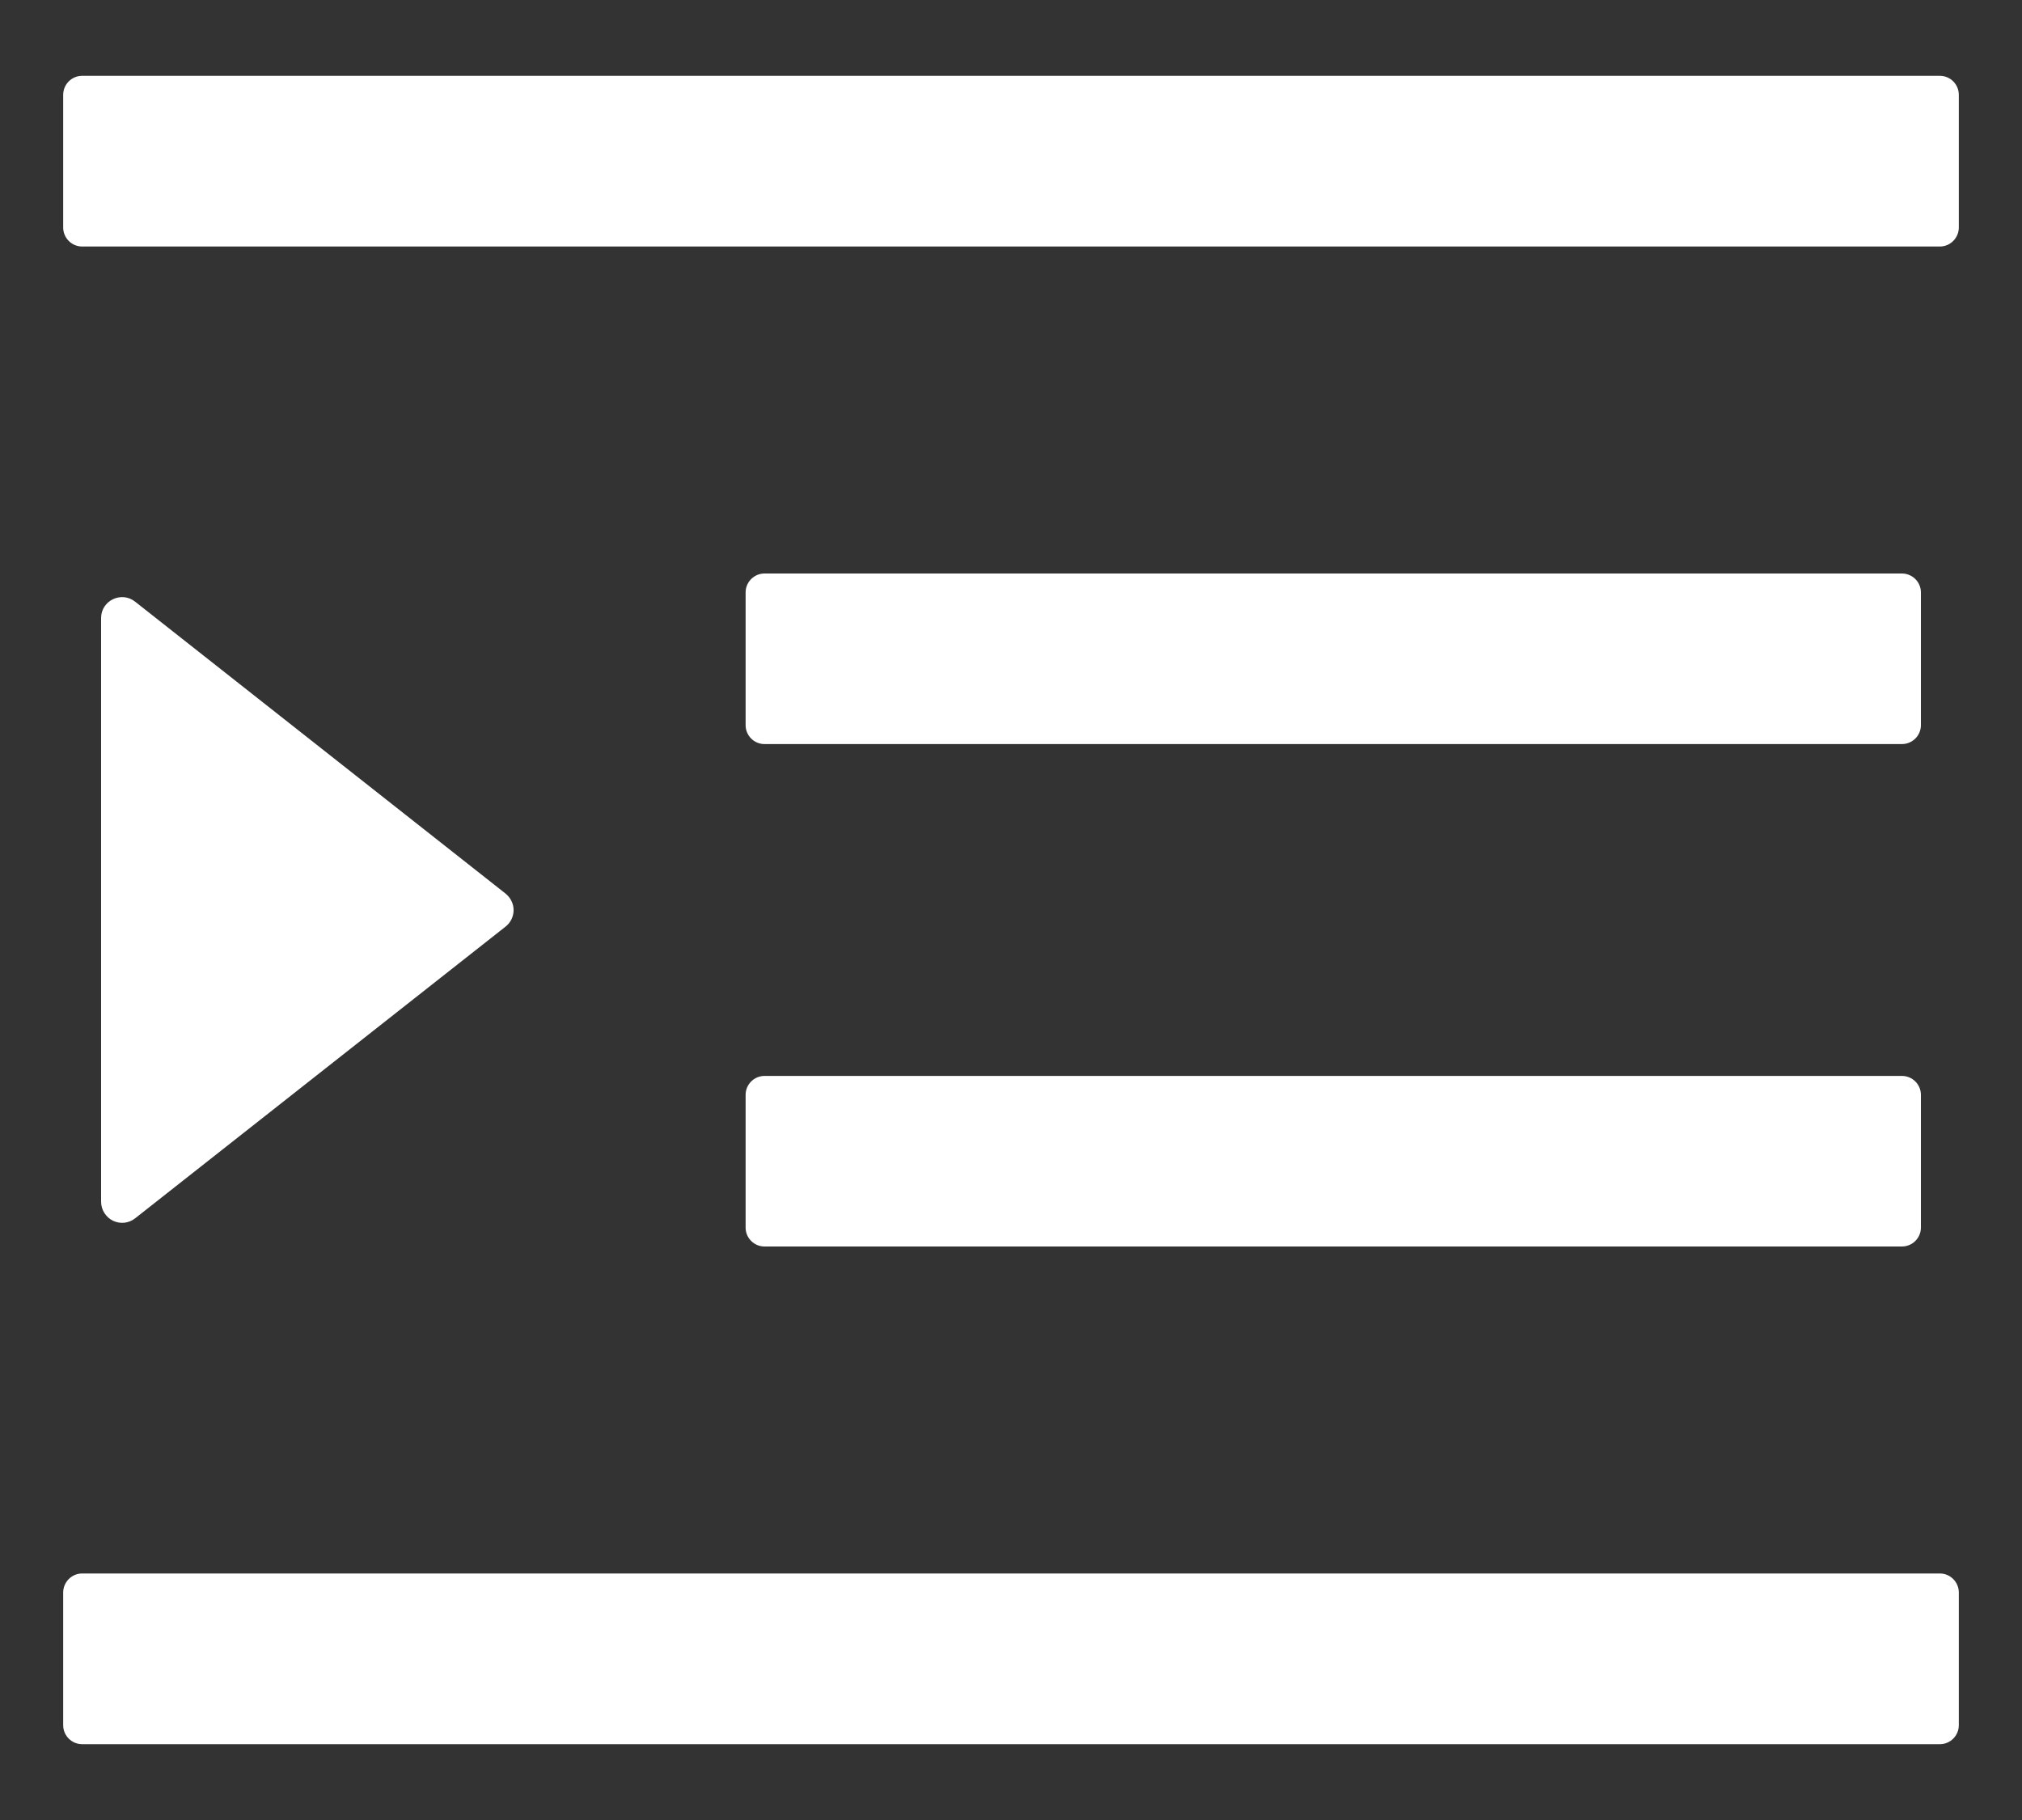 <?xml version="1.0" encoding="UTF-8"?>
<svg width="20px" height="18px" viewBox="0 0 20 18" version="1.1" xmlns="http://www.w3.org/2000/svg" xmlns:xlink="http://www.w3.org/1999/xlink">
    <rect x="0" y="0" width="20" height="18" fill="#333333" stroke="none"/>
    <!-- Generator: Sketch 52.6 (67491) - http://www.bohemiancoding.com/sketch -->
    <title>Shape</title>
    <desc>Created with Sketch.</desc>
    <g id="Page-1" stroke="none" stroke-width="1" fill="none" fill-rule="evenodd">
        <g id="User-Profile" transform="translate(-159, -404)" fill="#FFFFFF" fill-rule="nonzero">
            <g id="filter" transform="translate(135, 105)">
                <g id="Group-3" transform="translate(24, 296)">
                    <g id="menu-unfold" transform="translate(0, 3)">
                        <path d="M7.562,7.359 L18.812,7.359 C18.916,7.359 19,7.275 19,7.172 L19,5.859 C19,5.756 18.916,5.672 18.812,5.672 L7.562,5.672 C7.459,5.672 7.375,5.756 7.375,5.859 L7.375,7.172 C7.375,7.275 7.459,7.359 7.562,7.359 Z M7.375,12.141 C7.375,12.244 7.459,12.328 7.562,12.328 L18.812,12.328 C18.916,12.328 19,12.244 19,12.141 L19,10.828 C19,10.725 18.916,10.641 18.812,10.641 L7.562,10.641 C7.459,10.641 7.375,10.725 7.375,10.828 L7.375,12.141 Z M19.188,0.75 L0.812,0.75 C0.709,0.75 0.625,0.834 0.625,0.938 L0.625,2.25 C0.625,2.353 0.709,2.438 0.812,2.438 L19.188,2.438 C19.291,2.438 19.375,2.353 19.375,2.25 L19.375,0.938 C19.375,0.834 19.291,0.75 19.188,0.75 Z M19.188,15.562 L0.812,15.562 C0.709,15.562 0.625,15.647 0.625,15.75 L0.625,17.062 C0.625,17.166 0.709,17.25 0.812,17.25 L19.188,17.25 C19.291,17.25 19.375,17.166 19.375,17.062 L19.375,15.75 C19.375,15.647 19.291,15.562 19.188,15.562 Z M1.337,12.049 L5.001,9.164 C5.025,9.145 5.045,9.12 5.059,9.092 C5.073,9.063 5.08,9.033 5.08,9.001 C5.08,8.97 5.073,8.939 5.059,8.911 C5.045,8.882 5.025,8.858 5.001,8.838 L1.337,5.951 C1.202,5.843 1,5.939 1,6.112 L1,11.885 C1,11.924 1.011,11.963 1.032,11.996 C1.053,12.029 1.082,12.056 1.117,12.073 C1.153,12.09 1.192,12.097 1.231,12.093 C1.27,12.088 1.307,12.073 1.337,12.049 Z" id="Shape"></path>
                    </g>
                </g>
            </g>
        </g>
    </g>
</svg>